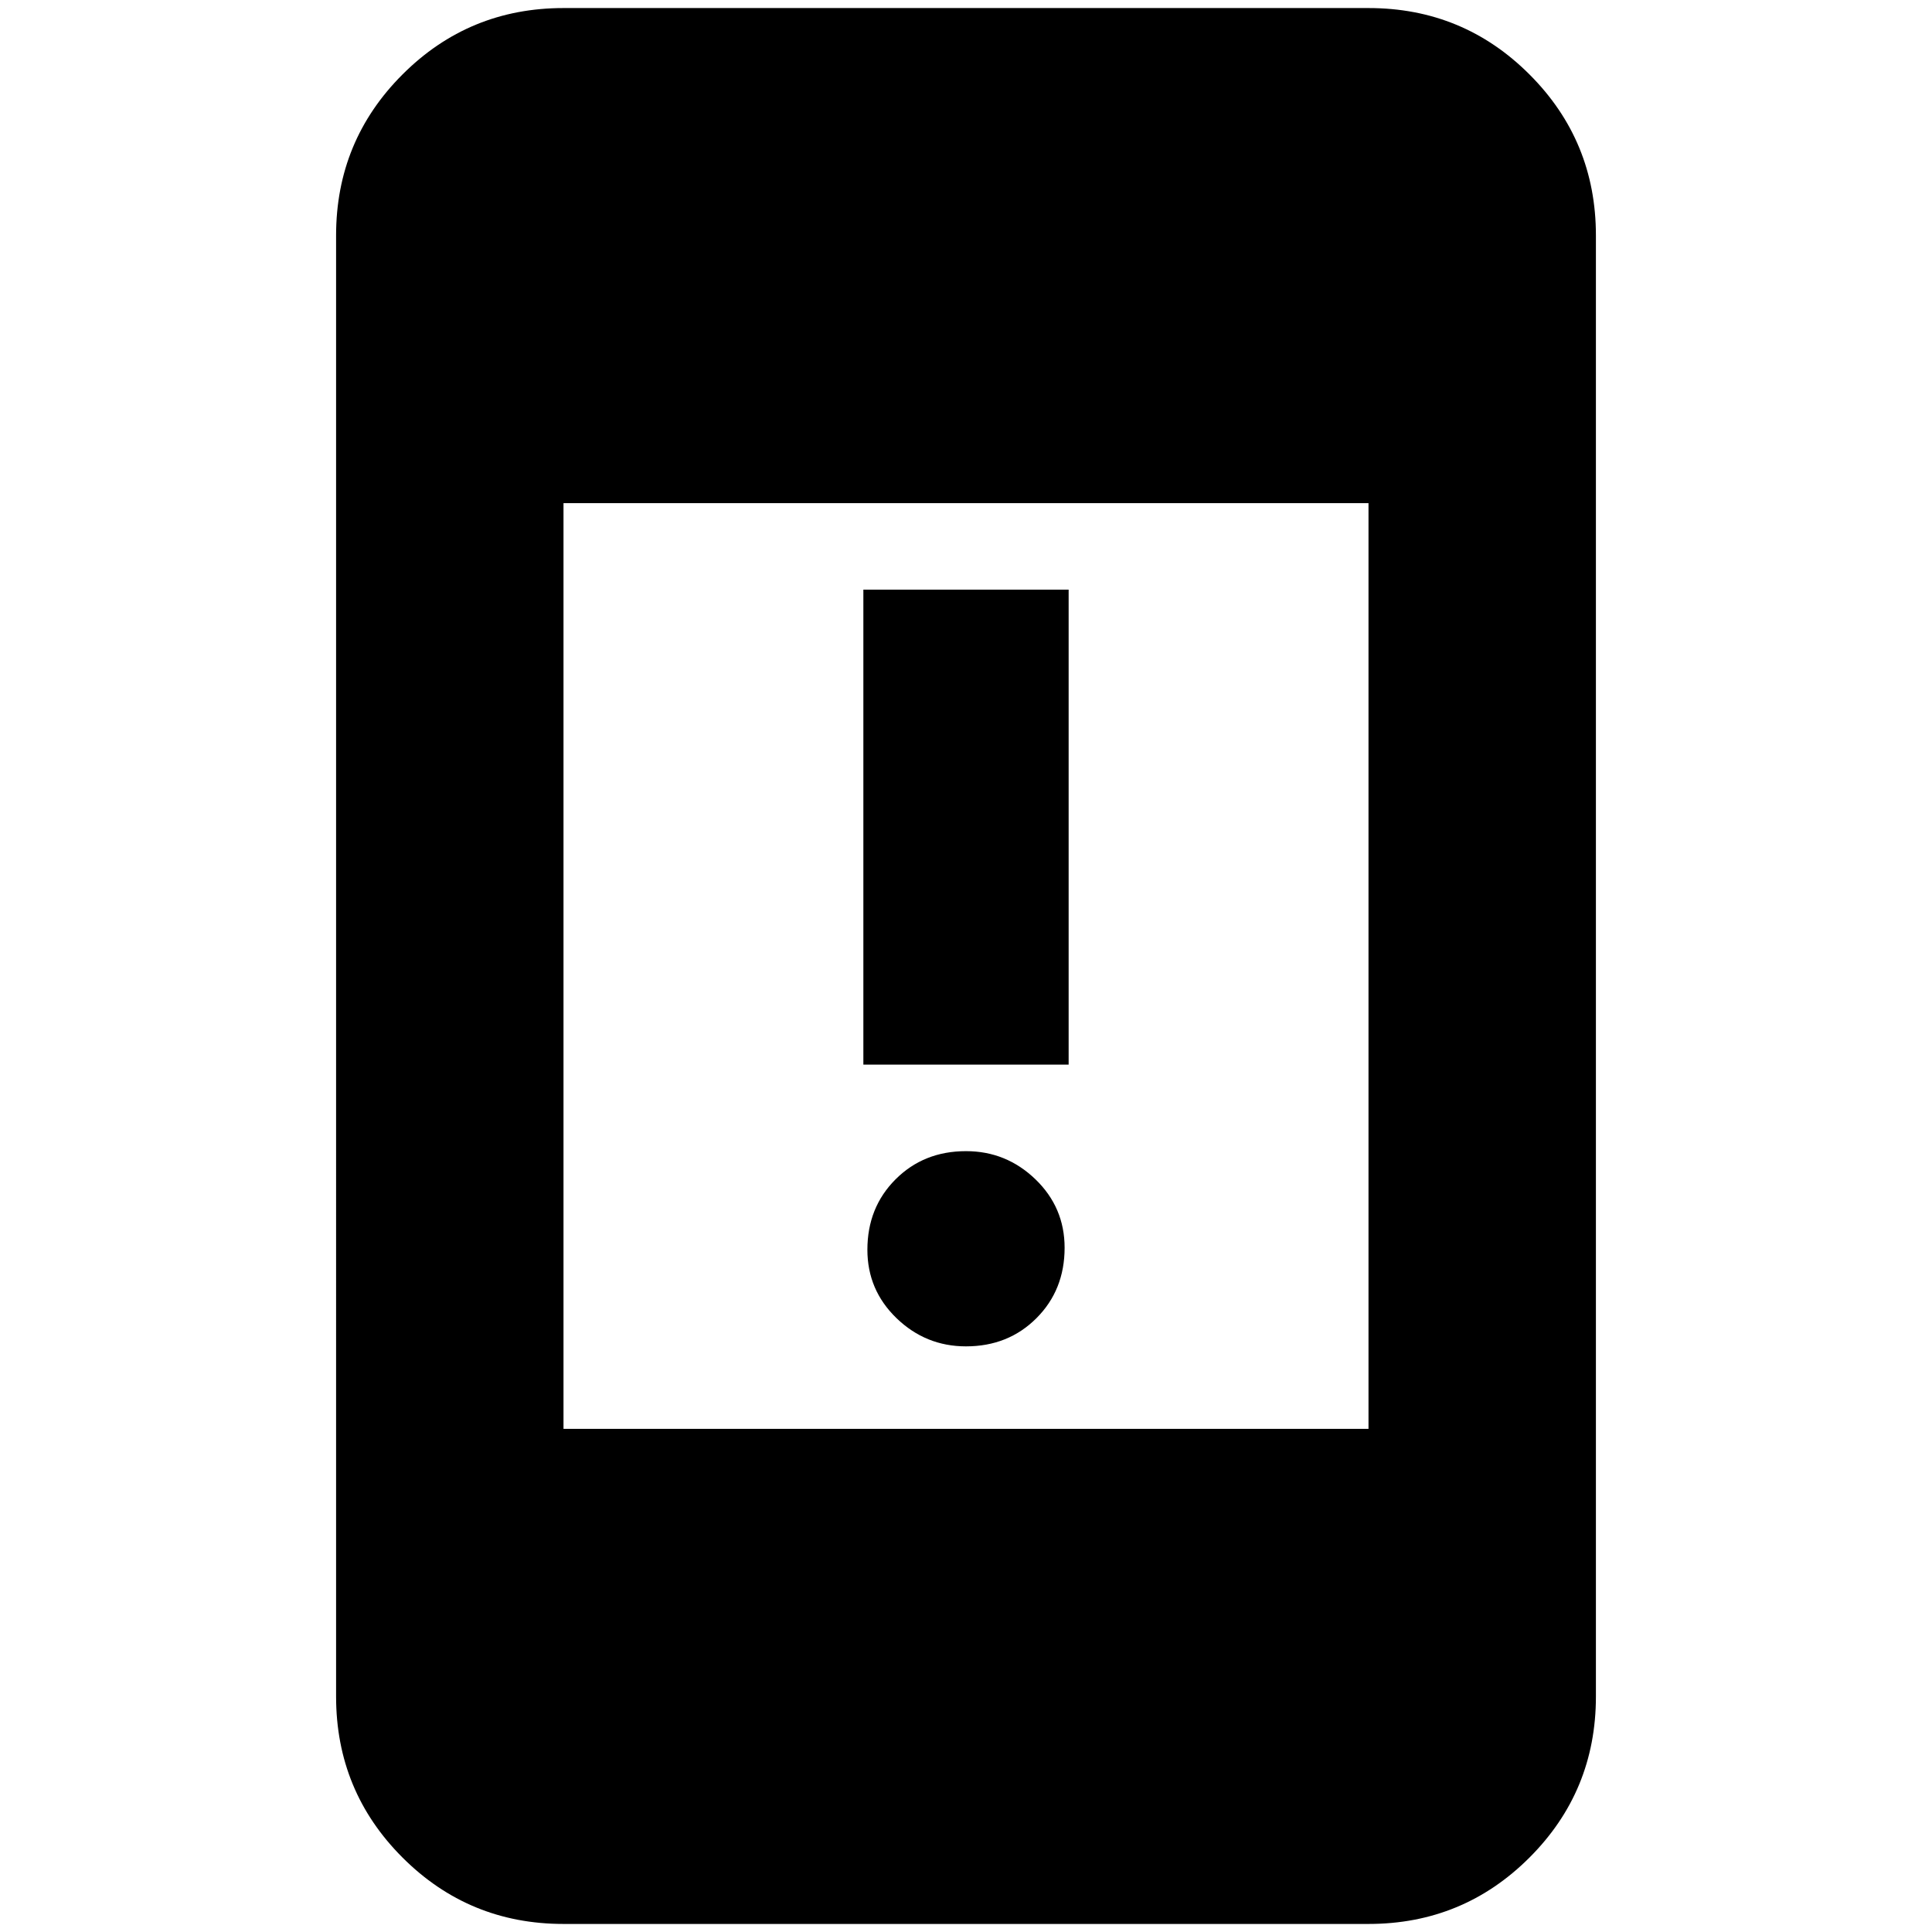 <svg xmlns="http://www.w3.org/2000/svg" height="24" width="24"><path d="M10.725 13.225v-5.9h2.55v5.9Zm1.275 3.5q-.5 0-.863-.35-.362-.35-.362-.85 0-.525.35-.875T12 14.3q.5 0 .863.35.362.35.362.85 0 .525-.35.875t-.875.35ZM7 17.75h10V6.25H7Zm0 6.15q-1.175 0-2-.825t-.825-2V2.925q0-1.175.825-2T7 .1h10q1.175 0 2 .825t.825 2v18.15q0 1.175-.825 2t-2 .825Z"/></svg>